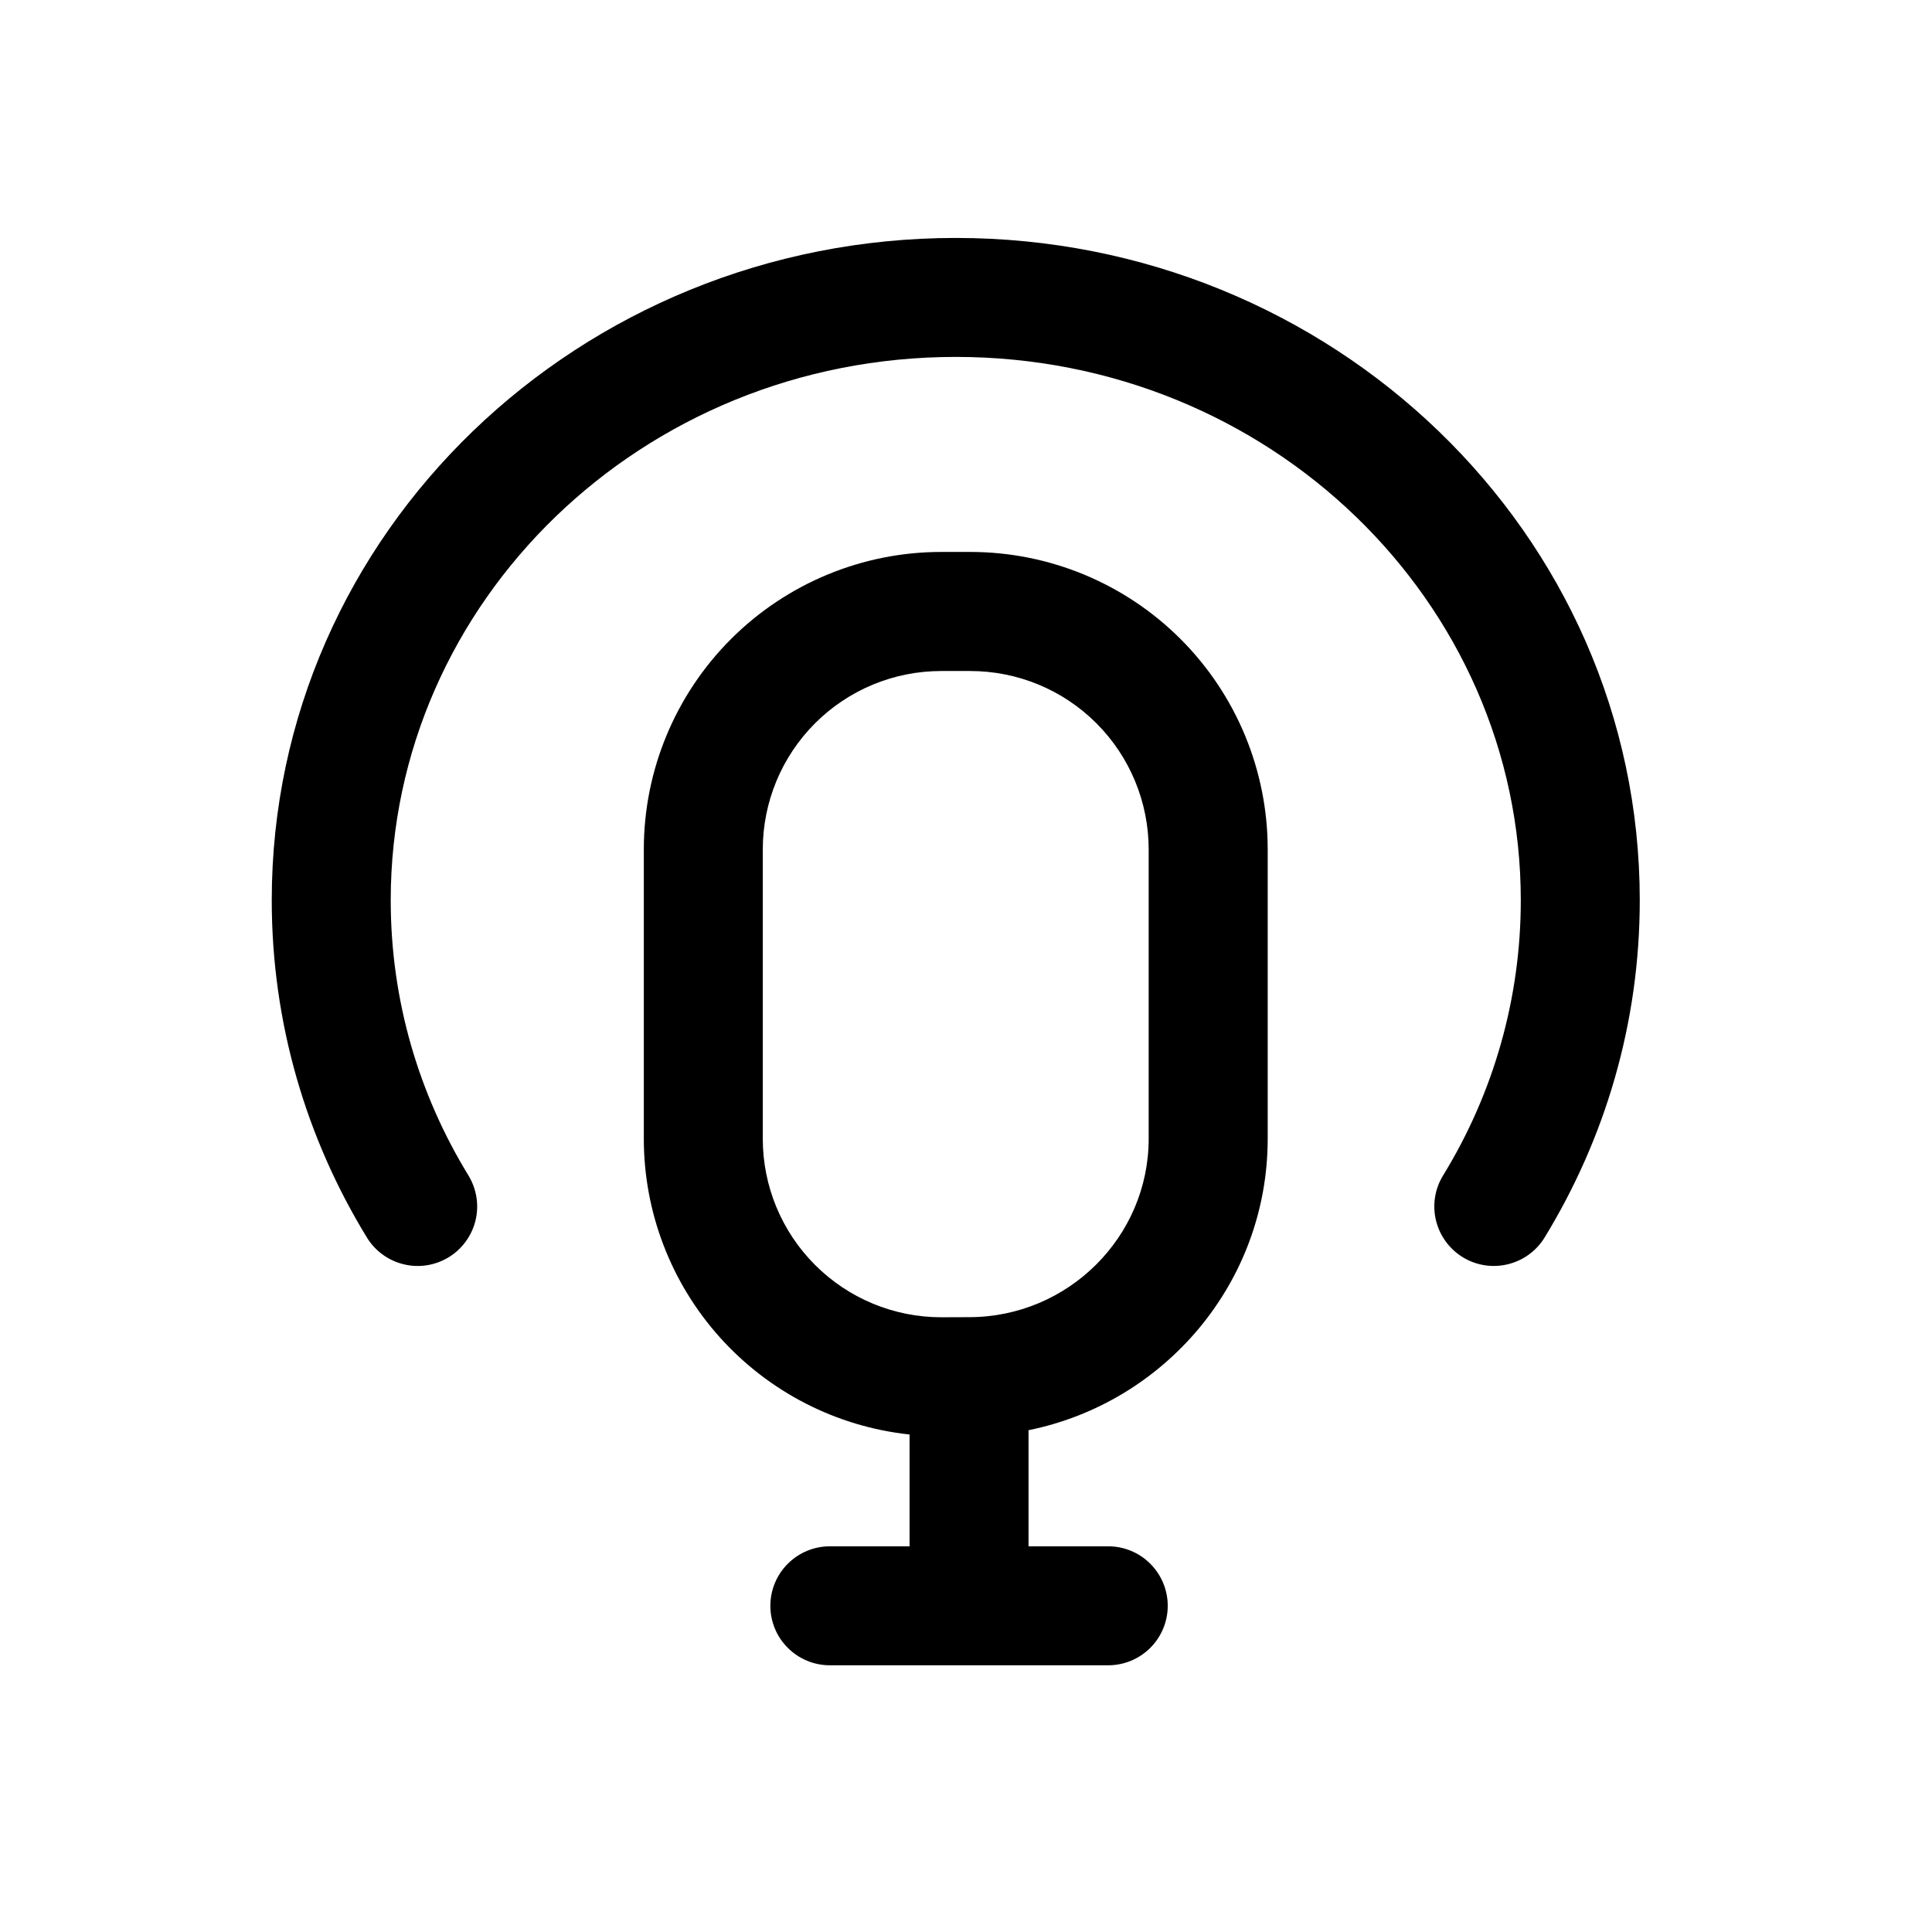 <svg xmlns="http://www.w3.org/2000/svg" width="38" height="38" viewBox="0 0 38 38" fill="none">
  <path d="M18.799 7.02C12.621 7.02 7.685 11.844 7.685 17.707C7.685 19.683 8.241 21.53 9.213 23.119C9.293 23.25 9.347 23.396 9.371 23.548C9.395 23.699 9.389 23.854 9.353 24.004C9.317 24.153 9.252 24.294 9.161 24.418C9.071 24.543 8.957 24.648 8.826 24.728C8.695 24.808 8.549 24.862 8.397 24.886C8.246 24.91 8.091 24.904 7.941 24.867C7.792 24.831 7.651 24.767 7.527 24.676C7.402 24.586 7.297 24.472 7.217 24.341C6.028 22.398 5.345 20.129 5.345 17.707C5.345 10.474 11.408 4.68 18.799 4.68C26.189 4.68 32.252 10.474 32.252 17.707C32.252 20.129 31.568 22.398 30.38 24.341C30.218 24.605 29.957 24.795 29.655 24.867C29.354 24.94 29.035 24.89 28.771 24.728C28.506 24.566 28.317 24.305 28.244 24.004C28.171 23.702 28.221 23.384 28.384 23.119C29.384 21.491 29.913 19.618 29.912 17.707C29.912 11.844 24.975 7.02 18.8 7.02H18.799Z" fill="black"/>
  <path fill-rule="evenodd" clip-rule="evenodd" d="M12.663 16.706C12.663 15.155 13.28 13.667 14.377 12.57C15.474 11.473 16.962 10.856 18.513 10.856H19.084C20.636 10.856 22.124 11.473 23.221 12.57C24.318 13.667 24.934 15.155 24.934 16.706V22.397C24.934 25.235 22.901 27.59 20.23 28.13V30.414H21.797C22.108 30.414 22.405 30.537 22.625 30.757C22.844 30.976 22.968 31.274 22.968 31.584C22.968 31.895 22.844 32.192 22.625 32.411C22.405 32.631 22.108 32.754 21.797 32.754H16.322C16.012 32.754 15.714 32.631 15.495 32.411C15.275 32.192 15.152 31.895 15.152 31.584C15.152 31.274 15.275 30.976 15.495 30.757C15.714 30.537 16.012 30.414 16.322 30.414H17.89V28.215C16.454 28.061 15.127 27.381 14.162 26.308C13.197 25.234 12.663 23.841 12.663 22.397V16.706ZM19.06 25.907C21.007 25.907 22.593 24.328 22.593 22.397V16.708C22.593 15.777 22.223 14.884 21.565 14.226C20.907 13.567 20.014 13.198 19.083 13.198H18.513C17.582 13.198 16.69 13.567 16.031 14.226C15.373 14.884 15.003 15.777 15.003 16.708V22.398C15.003 23.329 15.373 24.222 16.031 24.88C16.69 25.539 17.582 25.909 18.513 25.909L19.06 25.907Z" fill="black"/>
</svg>